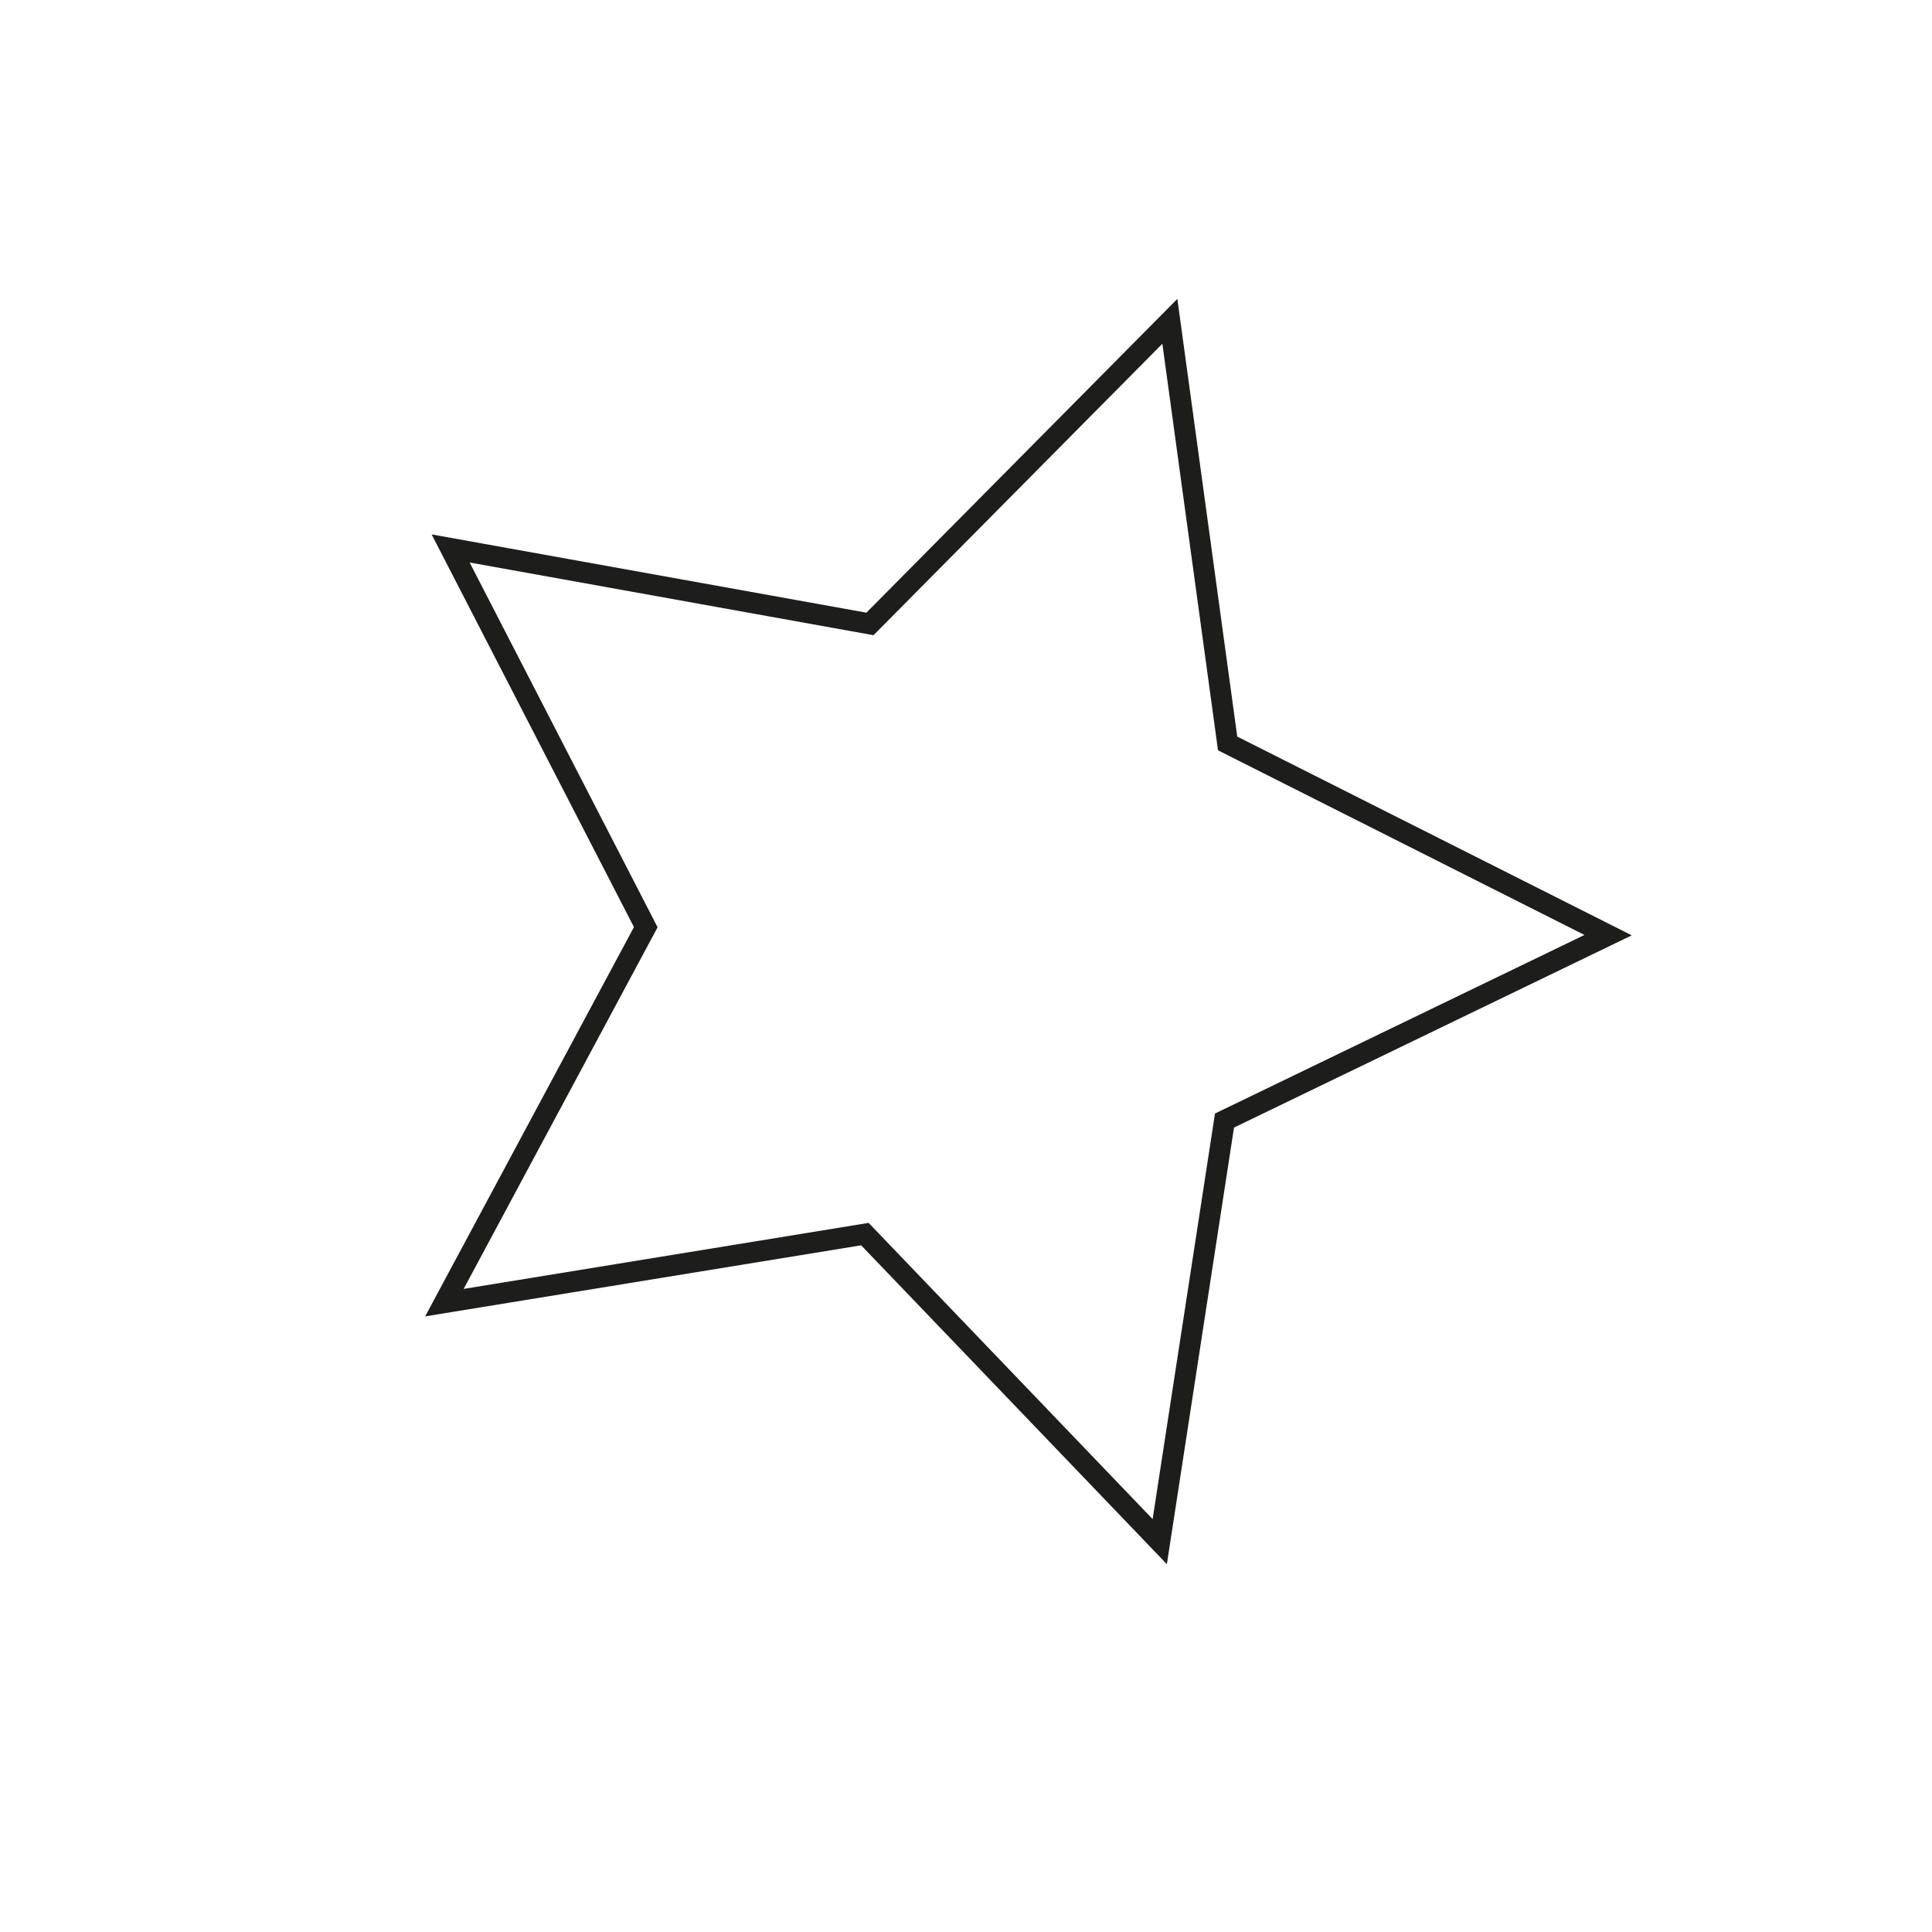 <svg id="Capa_1" data-name="Capa 1" xmlns="http://www.w3.org/2000/svg" viewBox="0 0 1200 1200"><defs><style>.cls-1{fill:none;stroke:#1d1d1b;stroke-miterlimit:10;stroke-width:13px;}</style></defs><polygon class="cls-1" points="720.34 957.54 537.2 766.52 276.02 809.1 401.1 575.89 279.9 340.65 540.34 387.54 726.62 199.58 762.5 461.77 998.83 580.84 760.56 695.99 720.34 957.54"/></svg>